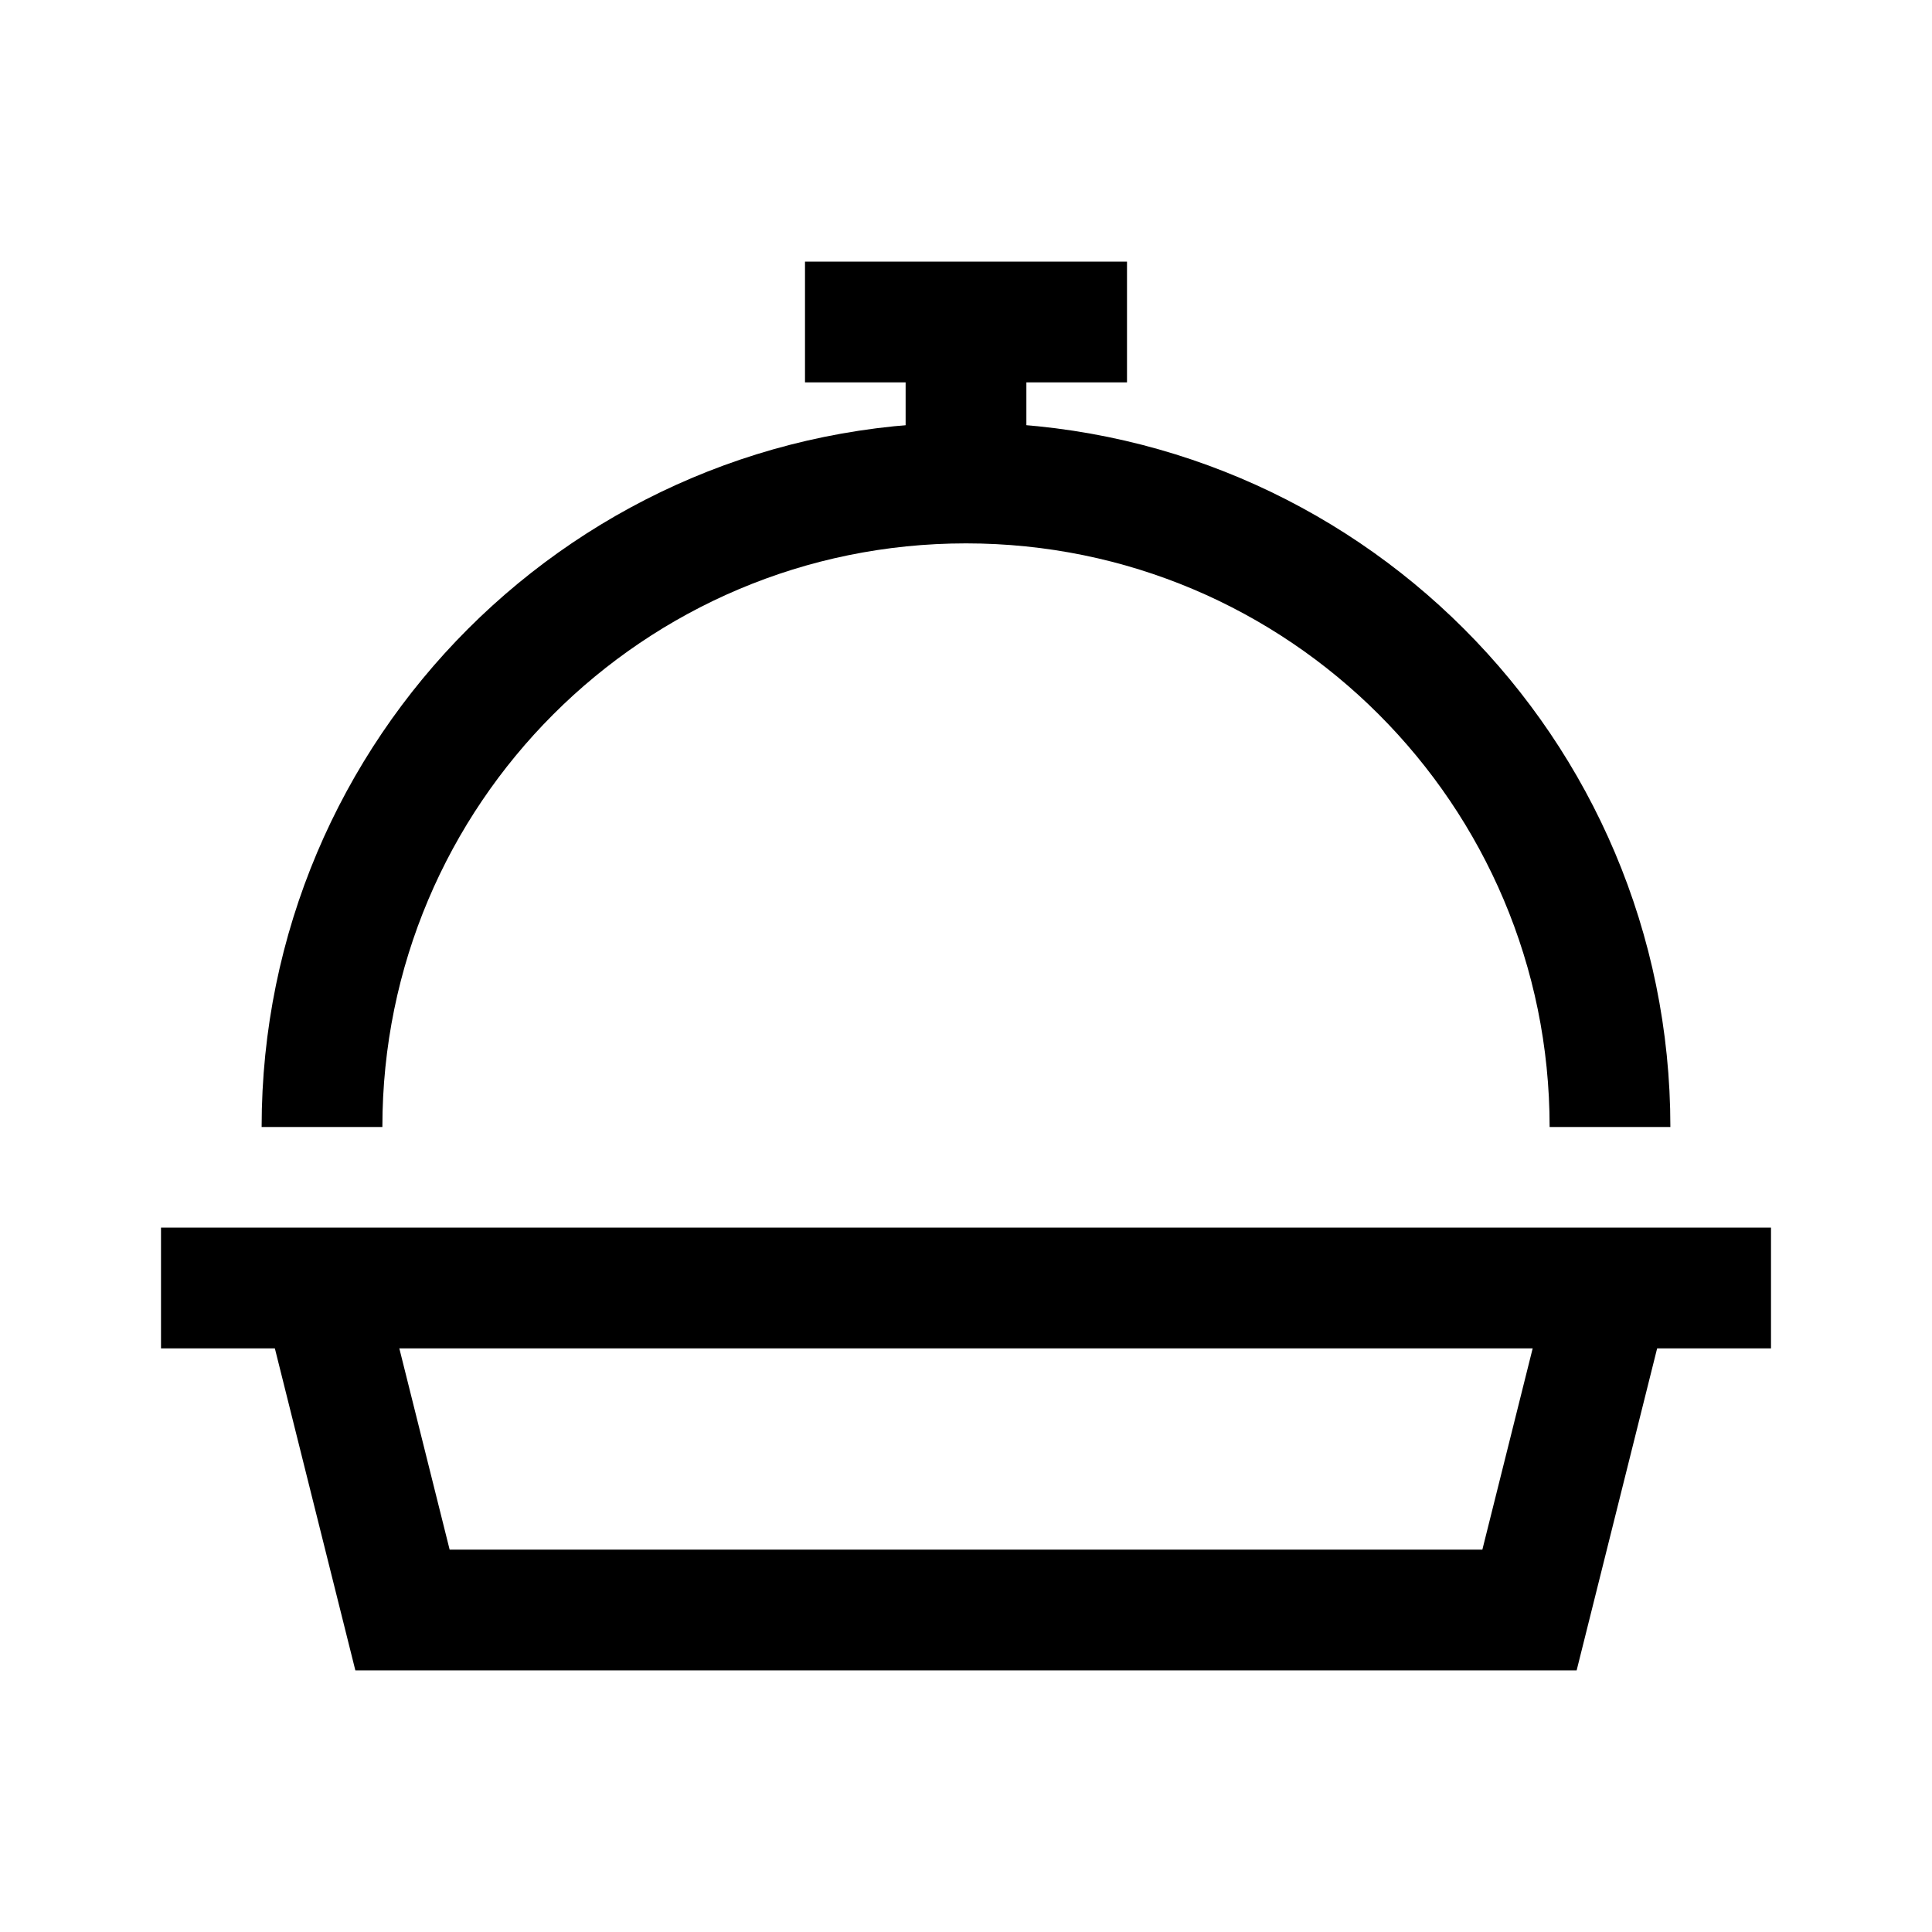 <svg width="24" height="24" viewBox="0 0 24 24" fill="none" xmlns="http://www.w3.org/2000/svg">
    <path d="M2 16H22" stroke="currentColor" stroke-width="1.5" stroke-linejoin="round"/>
    <path d="M12 6V4M10 4H14" stroke="currentColor" stroke-width="1.5"/>
    <path d="M4 16L5 20H19L20 16" stroke="currentColor" stroke-width="1.5"/>
    <path d="M20 14C20 9.582 16.418 6 12 6C7.582 6 4 9.582 4 14" stroke="currentColor" stroke-width="1.5" stroke-linejoin="round"/>
</svg>
